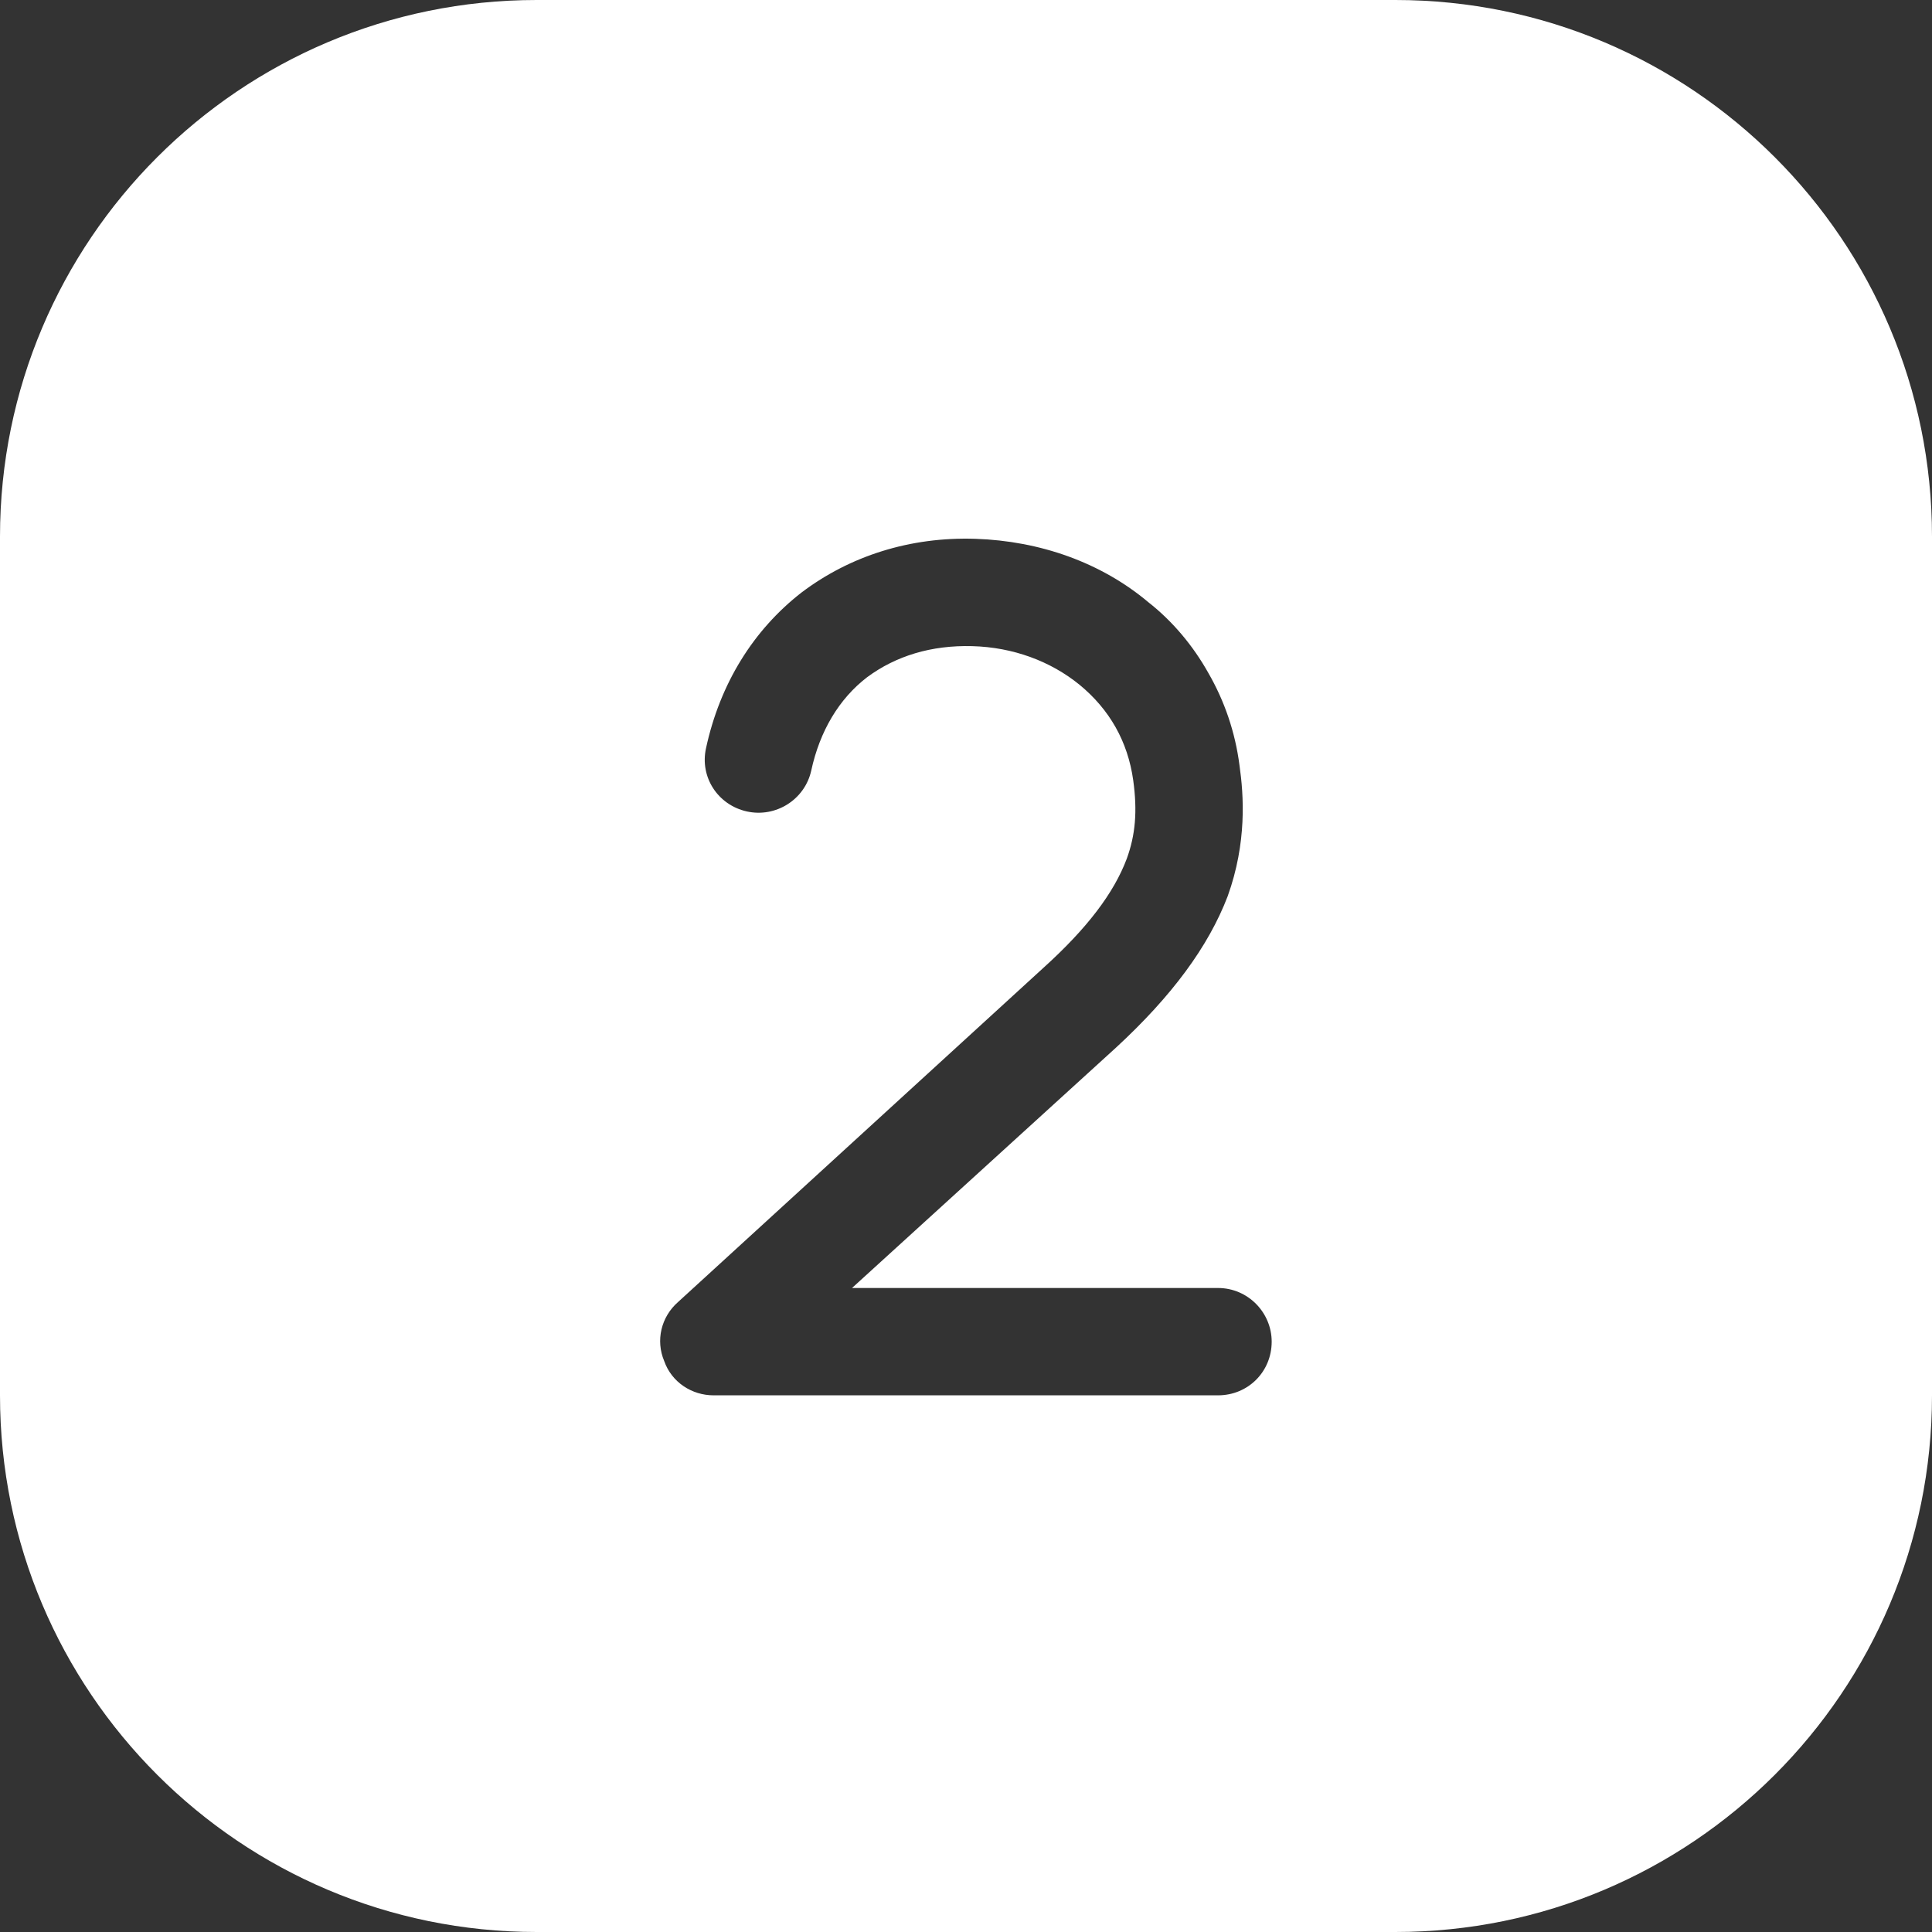 <svg width="18" height="18" viewBox="0 0 18 18" fill="none" xmlns="http://www.w3.org/2000/svg">
<rect x="0" y="0" width="18" height="18" fill="#333333" stroke="none"/>
<path fill-rule="evenodd" clip-rule="evenodd" d="M5 0C2.239 0 0 2.239 0 5V13C0 15.761 2.239 18 5 18H13C15.761 18 18 15.761 18 13V5C18 2.239 15.761 0 13 0H5ZM6.648 13H11.348C11.628 13 11.848 12.78 11.848 12.5C11.848 12.23 11.628 12 11.348 12H7.938L10.398 9.76C10.918 9.28 11.258 8.82 11.438 8.35C11.618 7.85 11.588 7.41 11.548 7.13C11.508 6.82 11.408 6.53 11.258 6.27C11.118 6.02 10.928 5.79 10.698 5.61C10.258 5.24 9.688 5.04 9.088 5.02C8.478 5 7.918 5.18 7.468 5.52C7.018 5.87 6.708 6.37 6.578 6.97C6.518 7.24 6.688 7.5 6.958 7.56C7.228 7.62 7.498 7.45 7.558 7.18C7.638 6.81 7.818 6.51 8.078 6.31C8.348 6.11 8.678 6.01 9.058 6.02C9.438 6.03 9.788 6.16 10.058 6.38C10.338 6.61 10.508 6.91 10.558 7.27C10.598 7.56 10.578 7.78 10.498 8C10.378 8.32 10.128 8.65 9.718 9.02L6.318 12.13C6.158 12.27 6.108 12.49 6.188 12.68C6.258 12.88 6.448 13 6.648 13Z" fill="white"/>
</svg>
